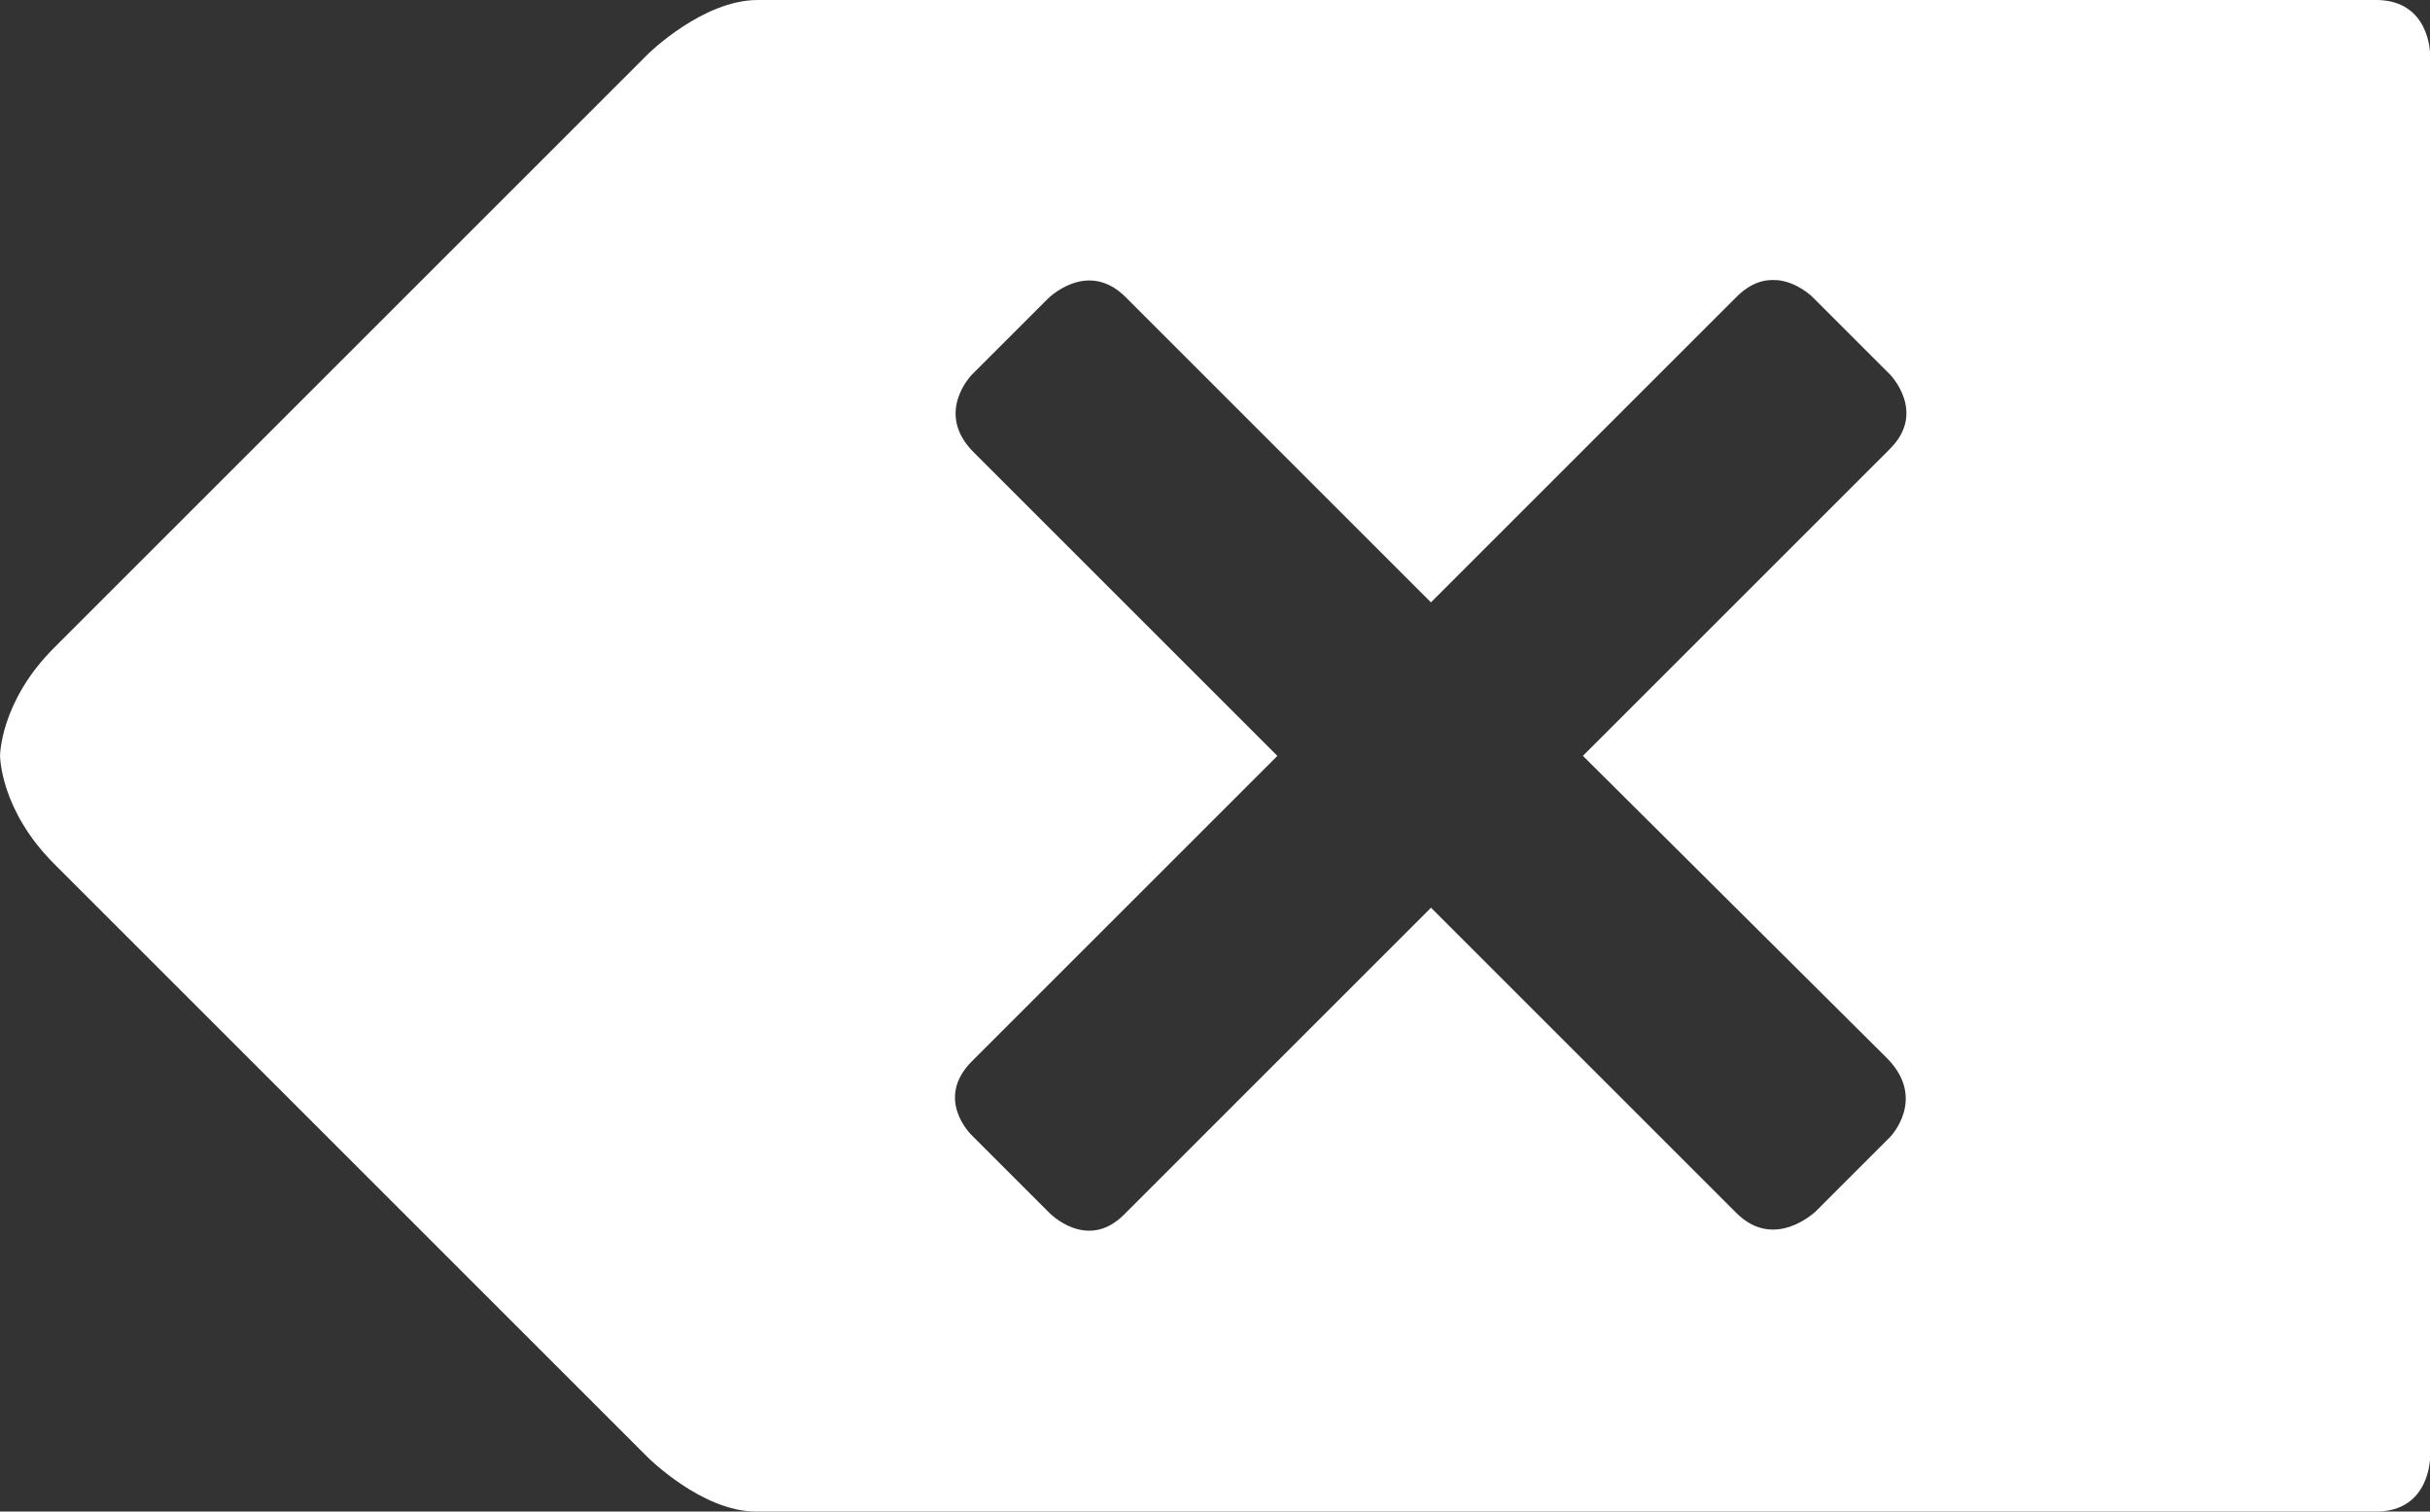 <svg xmlns="http://www.w3.org/2000/svg" xmlns:svg="http://www.w3.org/2000/svg" id="svg6664" width="45" height="28" version="1.1"><rect width="100%" height="100%" fill="#333333" stroke="none"/><g id="layer3" transform="translate(-2.937,-10.062)" style="display:inline"><path style="fill:#fff;fill-opacity:1;stroke:#000;stroke-width:0;stroke-linecap:butt;stroke-linejoin:miter;stroke-miterlimit:4;stroke-opacity:1;stroke-dasharray:none" id="path6686" d="m 16.969,10.062 c -1.021,0 -2.031,1 -2.031,1 l -11,11 c -1,1 -1,2 -1,2 0,0 0,1 1,2 l 11,11 c 0,0 1,1 2,1 l 30,0 c 1,0 1,-1 1,-1 l 0,-26 c 0,0 0,-1 -1,-1 l -29.969,0 z m 18.875,5.188 c 0.38,0.035 0.656,0.312 0.656,0.312 l 1.438,1.438 c 0,0 0.682,0.693 0,1.375 l -5.688,5.688 5.625,5.594 c 0.758,0.758 0.062,1.469 0.062,1.469 l -1.375,1.375 c 0,0 -0.762,0.738 -1.469,0.031 l -5.656,-5.656 -5.688,5.688 c -0.682,0.682 -1.375,-0.031 -1.375,-0.031 l -1.438,-1.438 c 0,0 -0.707,-0.668 0,-1.375 l 5.656,-5.656 -5.625,-5.625 c -0.732,-0.732 -0.031,-1.438 -0.031,-1.438 l 1.406,-1.406 c 0,0 0.73,-0.738 1.438,-0.031 l 5.656,5.656 5.656,-5.656 c 0.265,-0.265 0.522,-0.333 0.75,-0.312 z"/></g></svg>